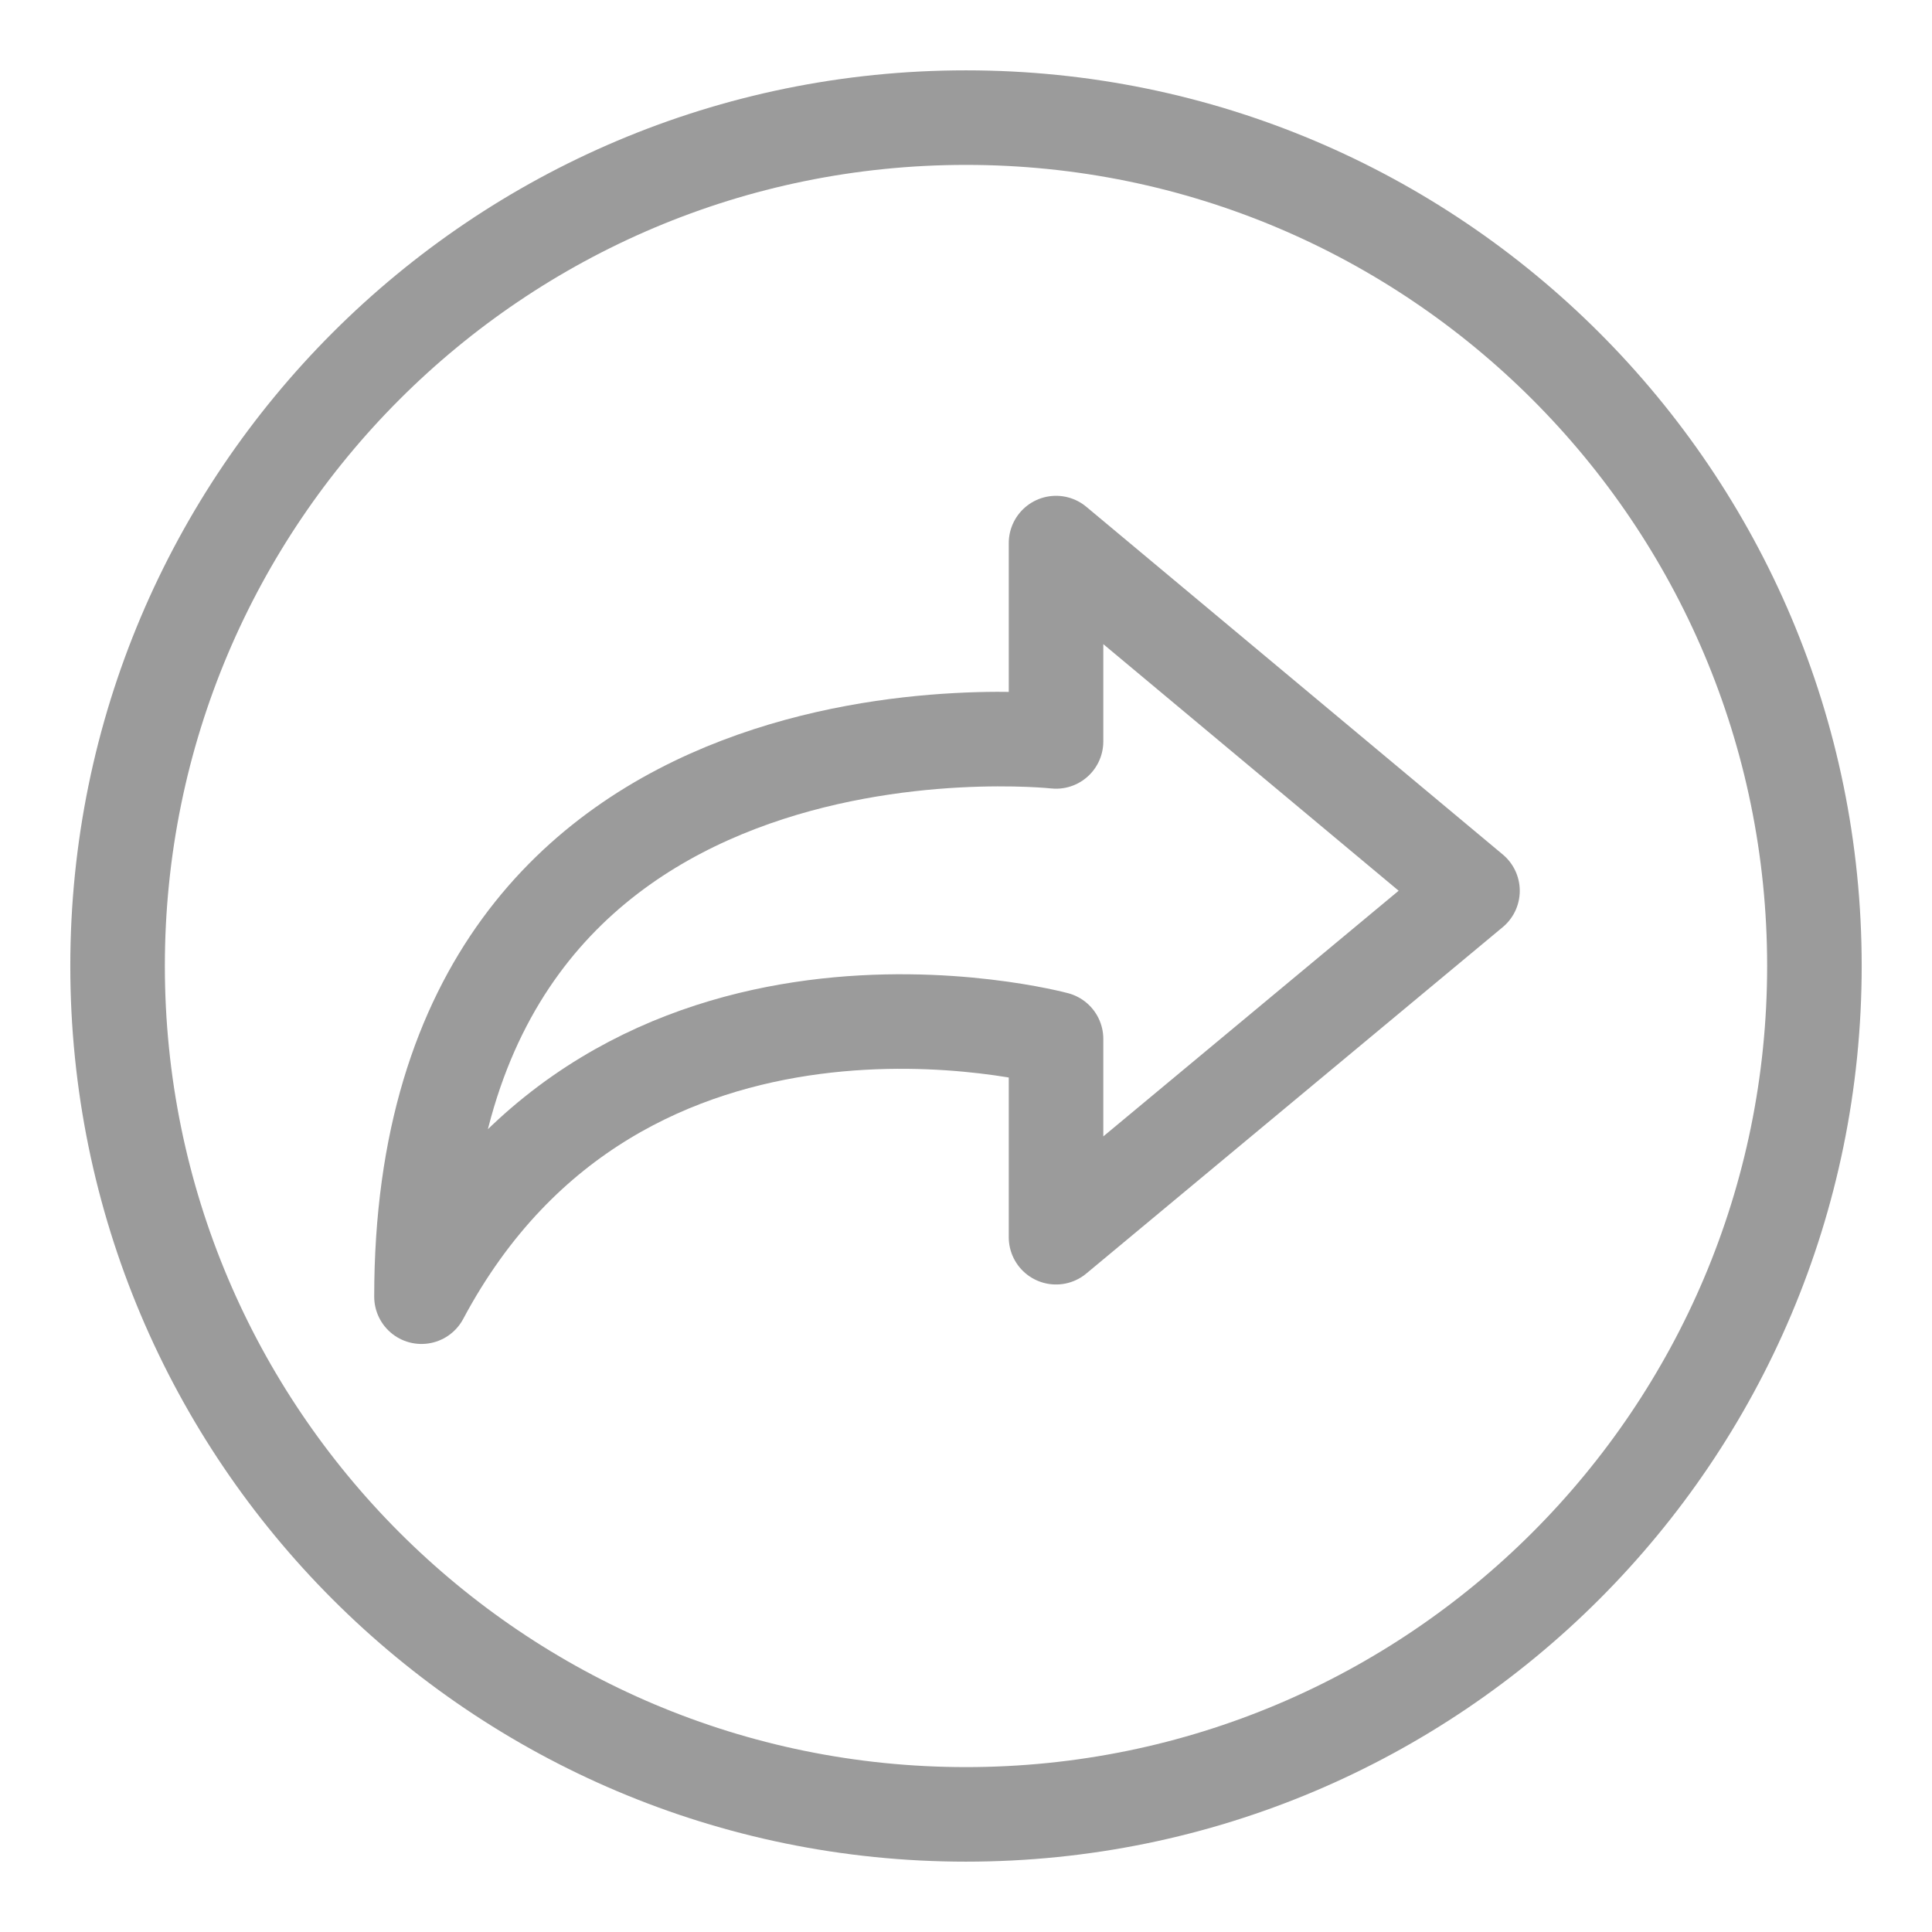 <?xml version="1.0" encoding="utf-8"?>
<!-- Generator: Adobe Illustrator 16.0.0, SVG Export Plug-In . SVG Version: 6.00 Build 0)  -->
<!DOCTYPE svg PUBLIC "-//W3C//DTD SVG 1.1//EN" "http://www.w3.org/Graphics/SVG/1.1/DTD/svg11.dtd">
<svg version="1.1" id="Layer_1" xmlns="http://www.w3.org/2000/svg" xmlns:xlink="http://www.w3.org/1999/xlink" x="0px" y="0px"
	 width="50px" height="50px" viewBox="0 0 50 50" enable-background="new 0 0 50 50" xml:space="preserve">
<g>
	<path fill="none" stroke="#9B9B9B" stroke-width="2.447" stroke-linejoin="round" stroke-miterlimit="10" d="M27.33,19.188
		c0,0-16.422-1.807-16.422,14.37c5.177-9.708,16.422-6.671,16.422-6.671v5.132l10.778-8.965L27.33,14.055V19.188z"/>
	
		<path fill="none" stroke="#9B9B9B" stroke-width="2.447" stroke-linecap="round" stroke-linejoin="round" stroke-miterlimit="10" d="
		M46.957,24.999c0,12.126-9.835,21.957-21.957,21.957c-12.13,0-21.957-9.83-21.957-21.957C3.043,12.875,12.87,3.044,25,3.044
		C37.122,3.044,46.957,12.875,46.957,24.999z"/>
</g>
</svg>
